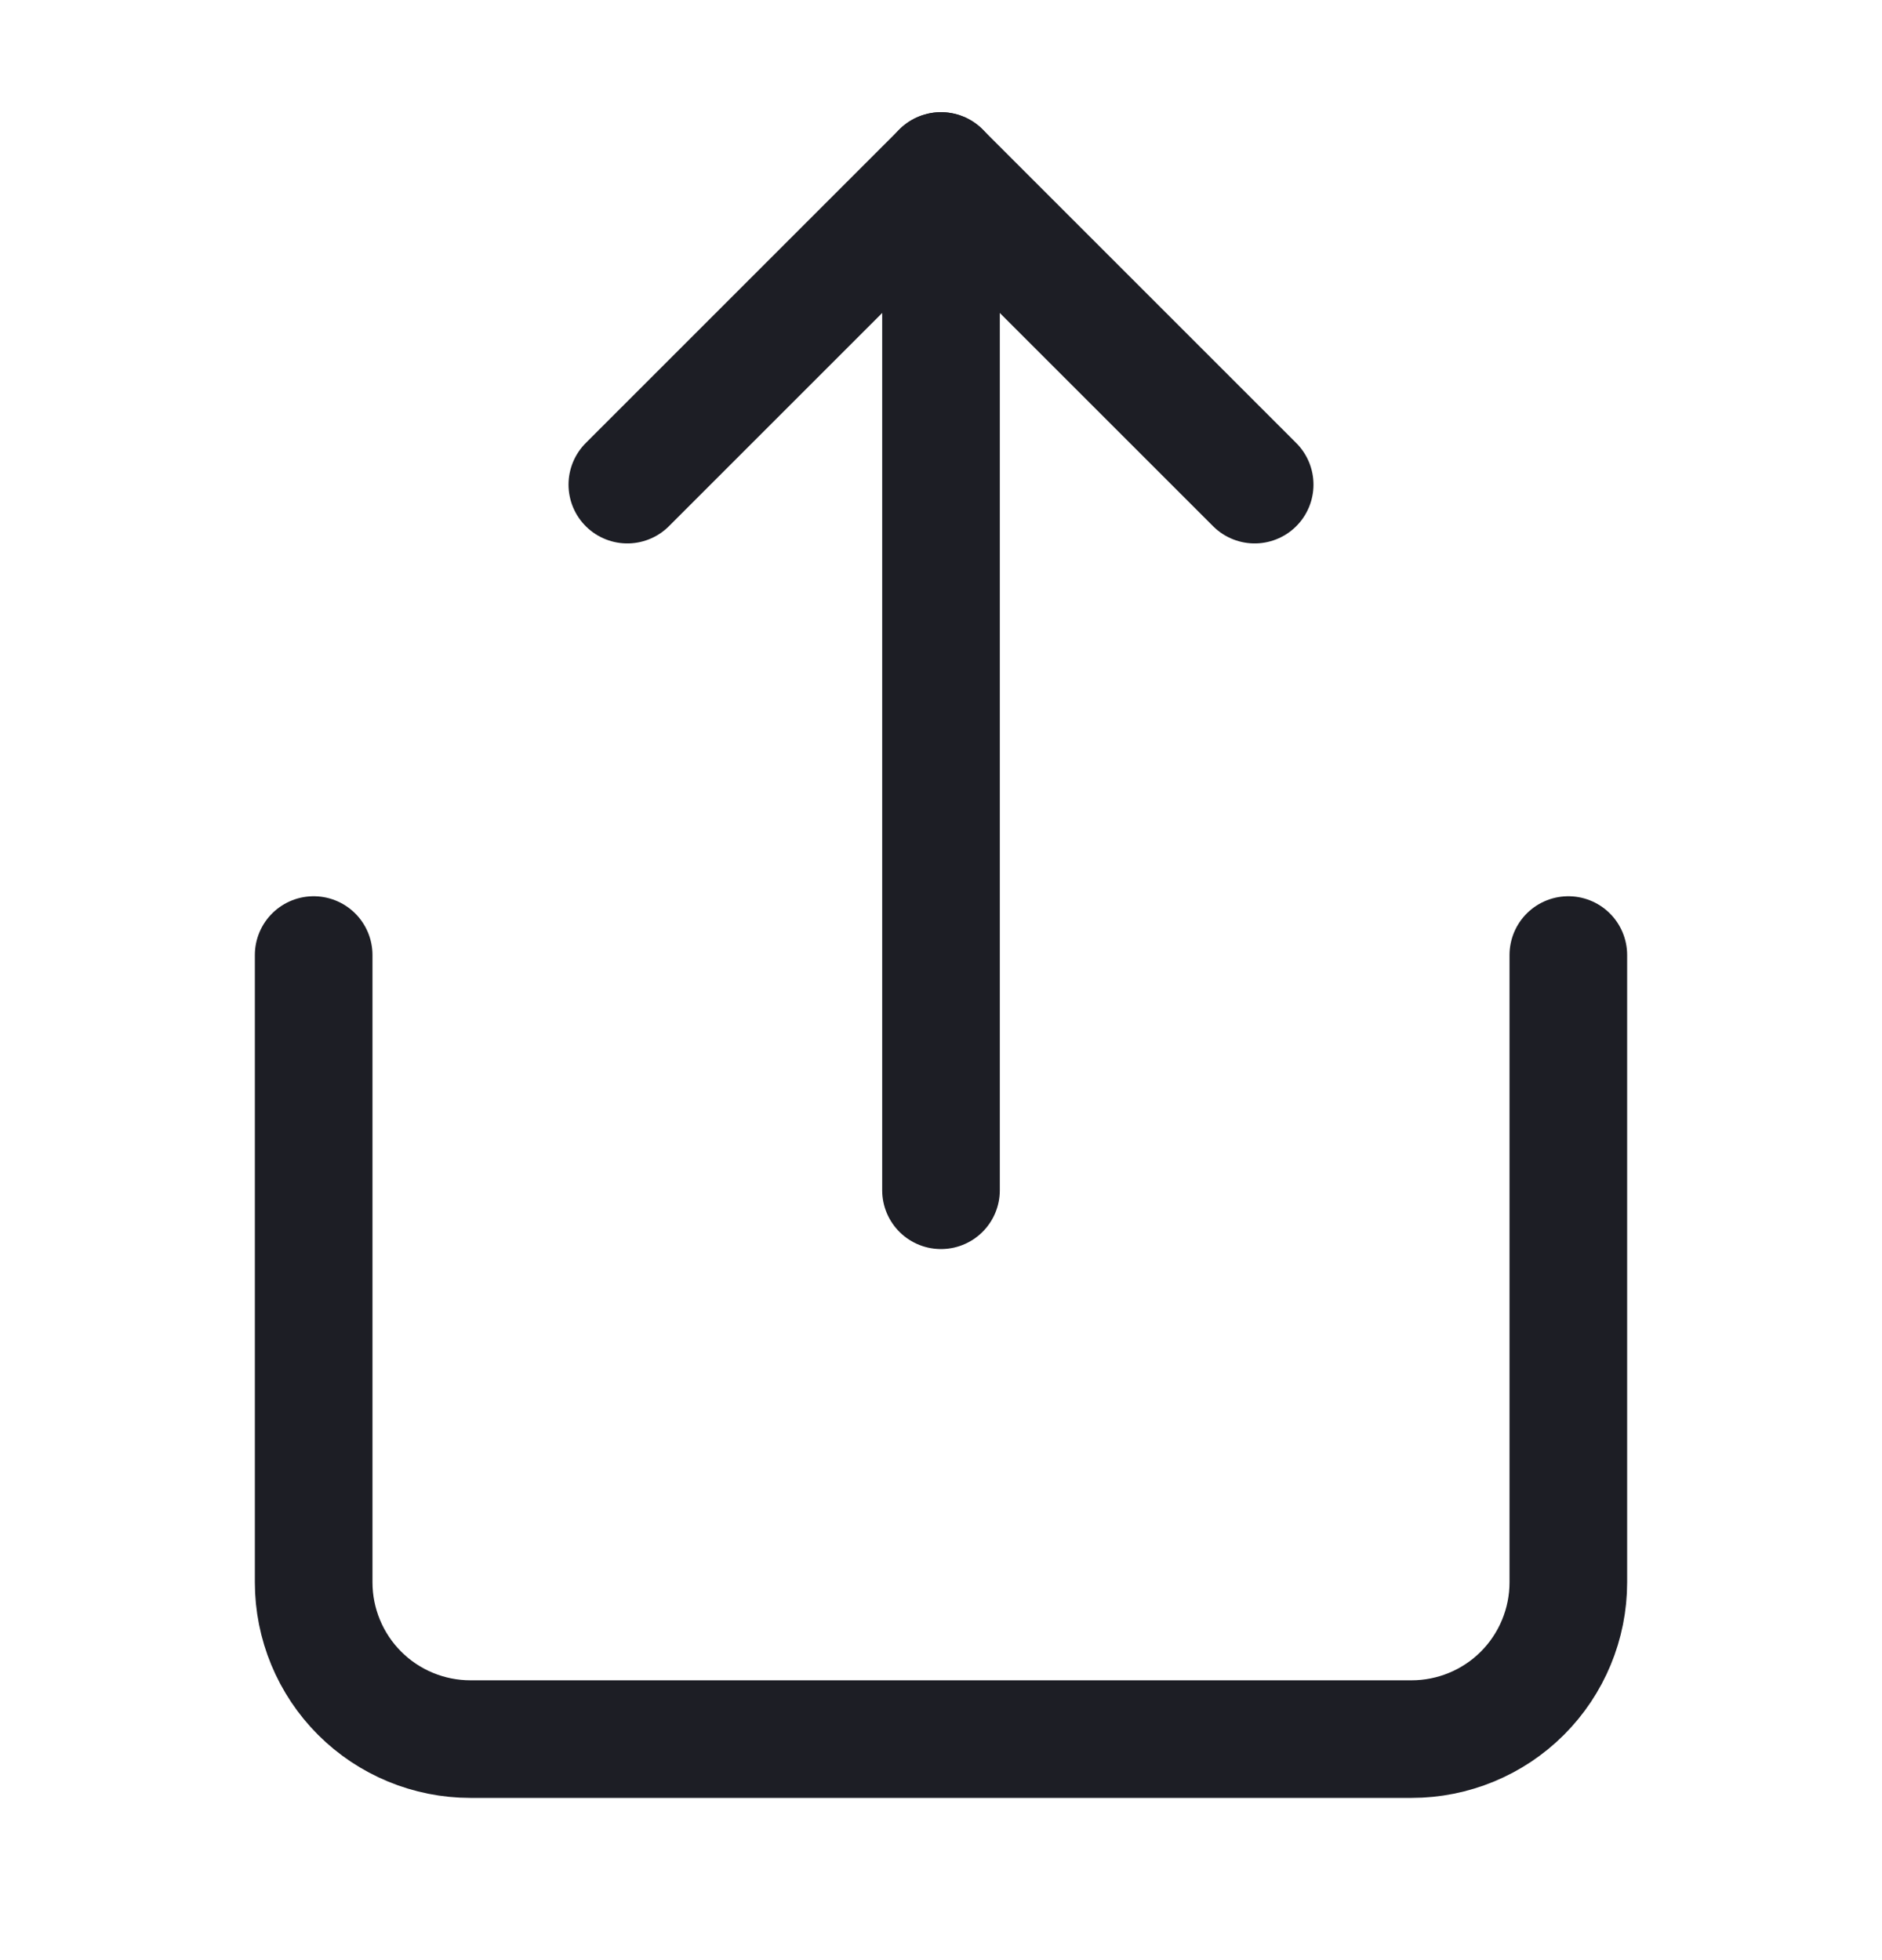 <svg width="24" height="25" viewBox="0 0 24 25" fill="none" xmlns="http://www.w3.org/2000/svg">
<path d="M4 12.181V20.181C4 20.712 4.211 21.221 4.586 21.596C4.961 21.971 5.47 22.181 6 22.181H18C18.53 22.181 19.039 21.971 19.414 21.596C19.789 21.221 20 20.712 20 20.181V12.181" stroke="#1D1E25" stroke-width="1.5" stroke-linecap="round" stroke-linejoin="round"/>
<path d="M16 6.181L12 2.181L8 6.181" stroke="#1D1E25" stroke-width="1.5" stroke-linecap="round" stroke-linejoin="round"/>
<path d="M12 2.181V15.181" stroke="#1D1E25" stroke-width="1.5" stroke-linecap="round" stroke-linejoin="round"/>
</svg>
